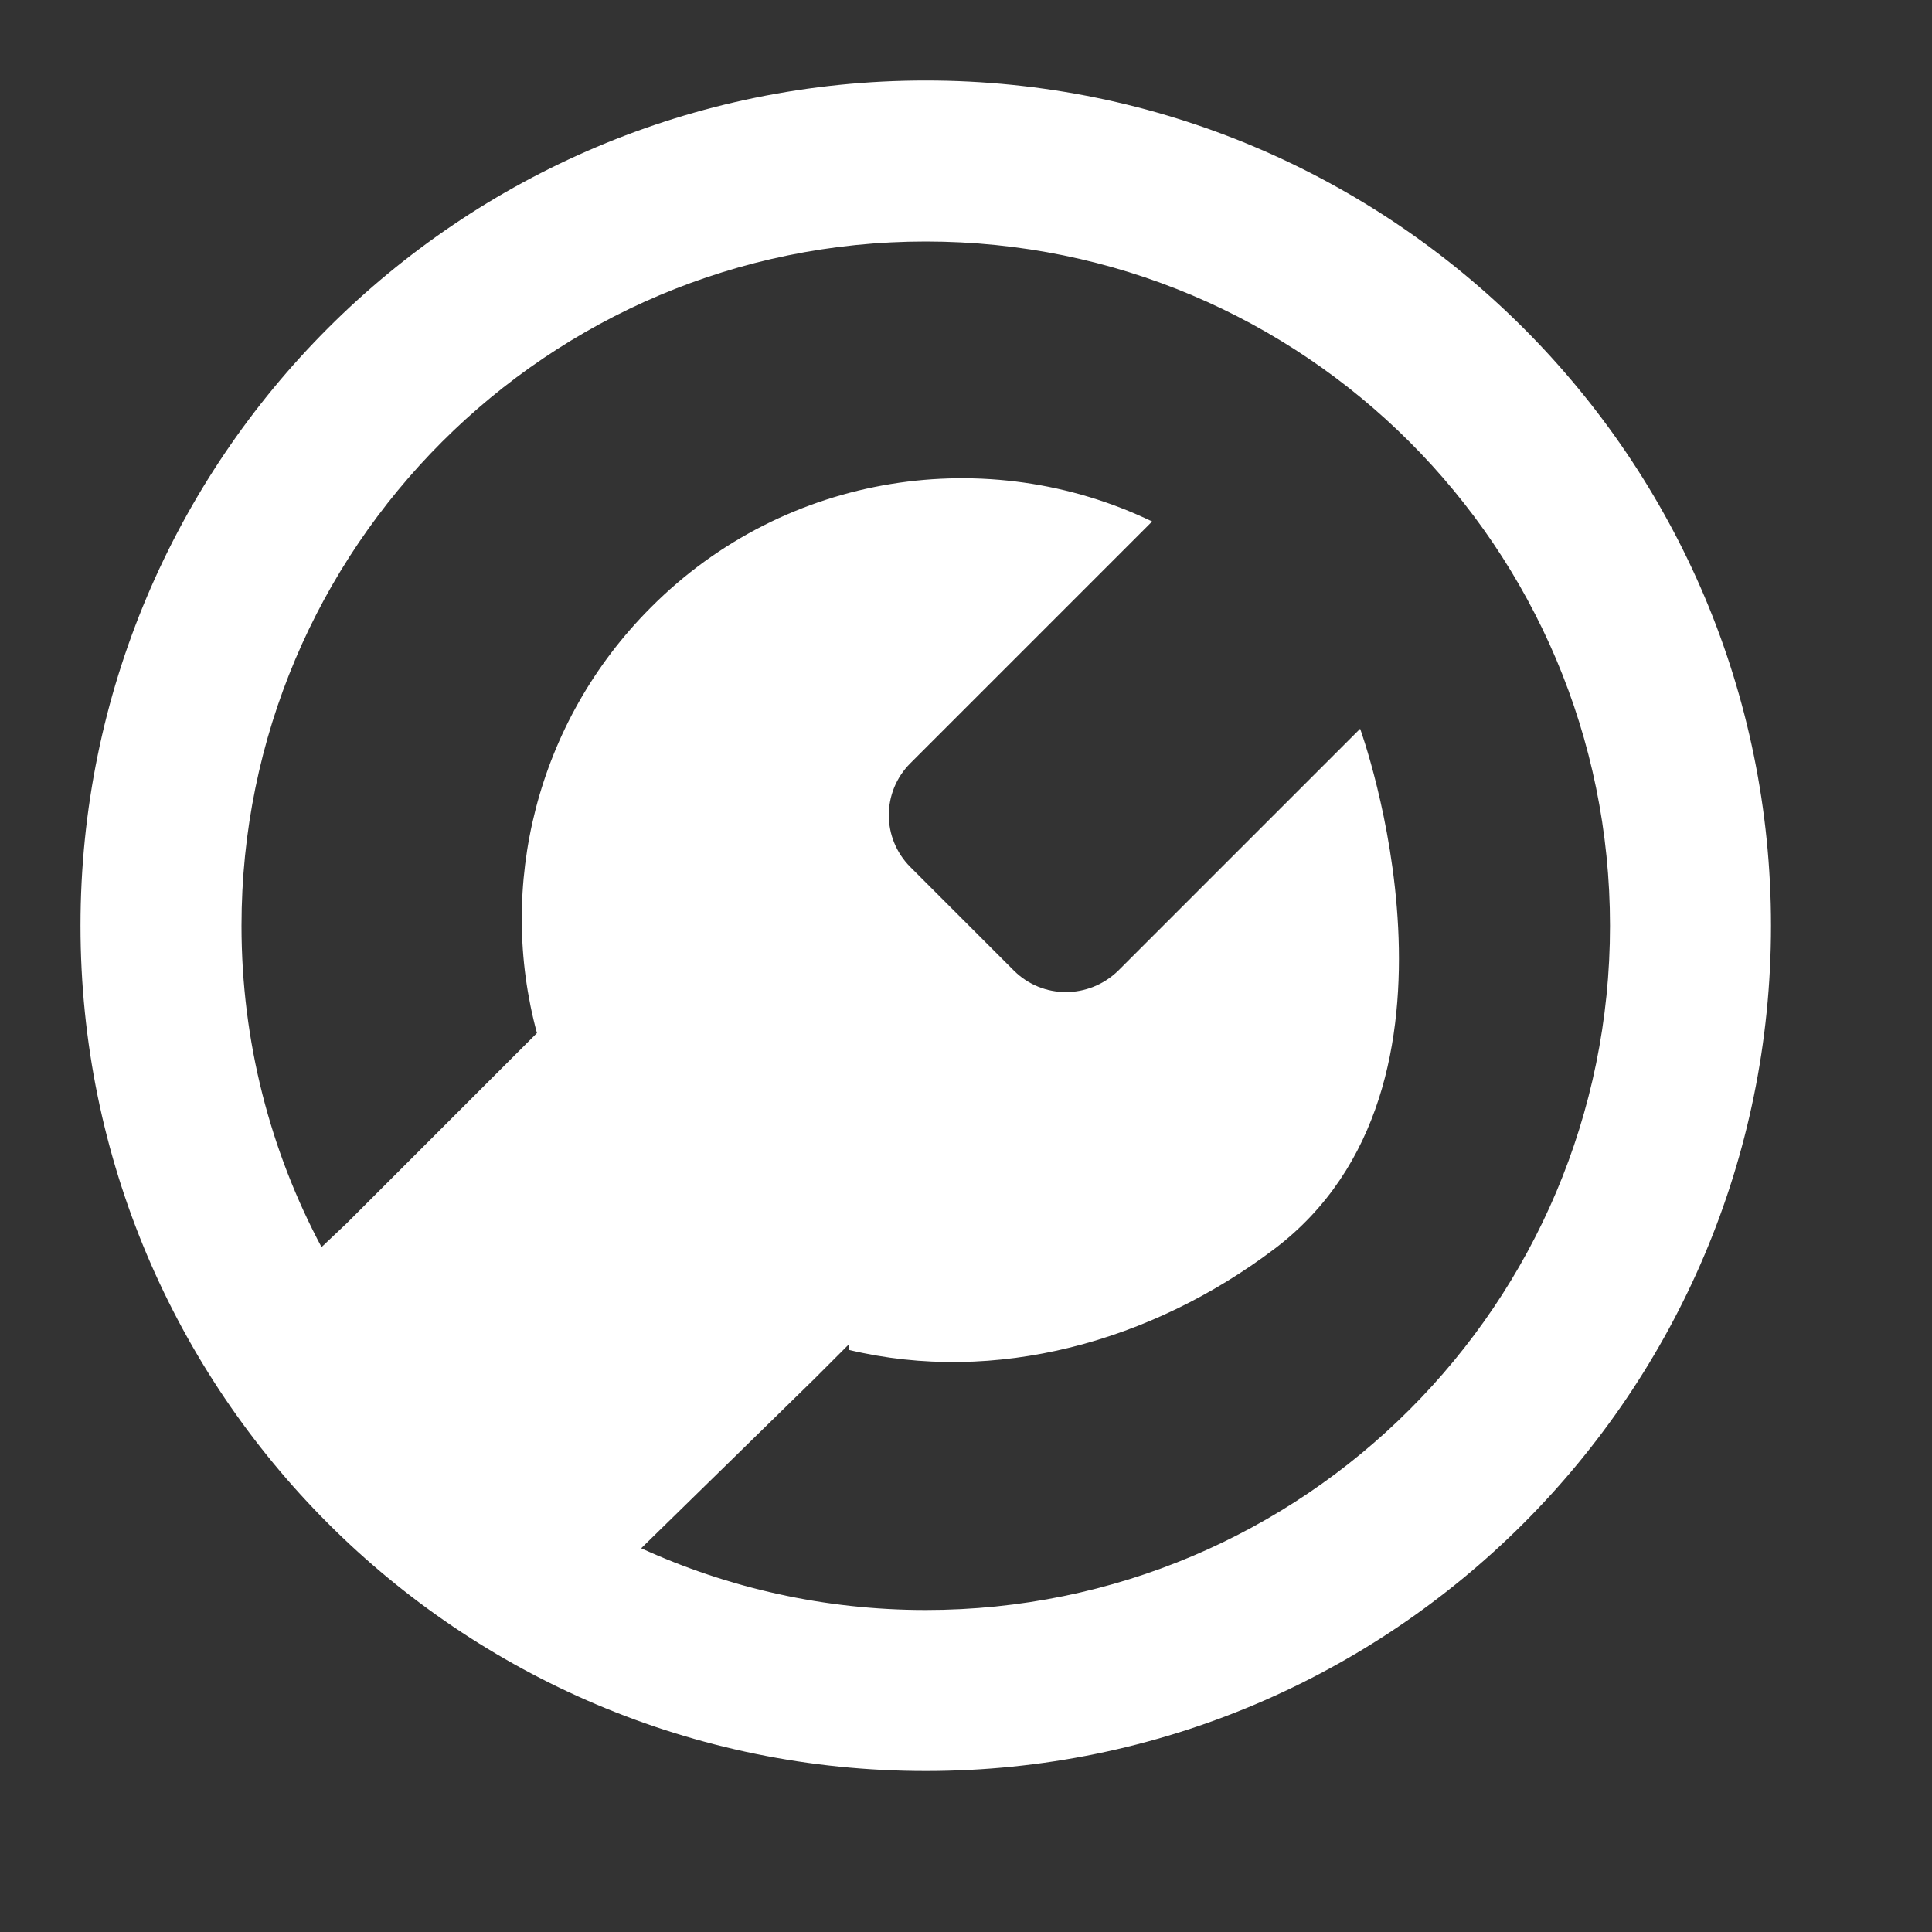 <svg width="24" height="24" viewBox="0 0 24 24" fill="none" xmlns="http://www.w3.org/2000/svg">
<rect x="0" y="0" width="24" height="24" fill="#333333" stroke="none"/>
<path fill-rule="evenodd" clip-rule="evenodd" d="M20 11.5C20 16.194 16.195 20 11.5 20C10.239 20 9.042 19.725 7.965 19.233L10.112 17.133L10.541 16.704V16.768C12.367 17.206 14.303 16.668 15.828 15.517C18.512 13.49 16.896 9.053 16.896 9.053L13.892 12.057C13.527 12.413 12.952 12.413 12.595 12.057L11.308 10.77C10.952 10.413 10.952 9.838 11.308 9.482L14.312 6.478C12.285 5.501 9.765 5.857 8.085 7.546C6.652 8.98 6.177 11.016 6.67 12.833L4.305 15.198L3.994 15.492C3.36 14.302 3 12.943 3 11.5C3 6.806 6.806 3 11.5 3C16.195 3 20 6.806 20 11.5ZM11.5 22C17.299 22 22 17.299 22 11.5C22 5.701 17.299 1 11.5 1C5.701 1 1 5.701 1 11.5C1 17.299 5.701 22 11.5 22Z" fill="white"/>
</svg>
